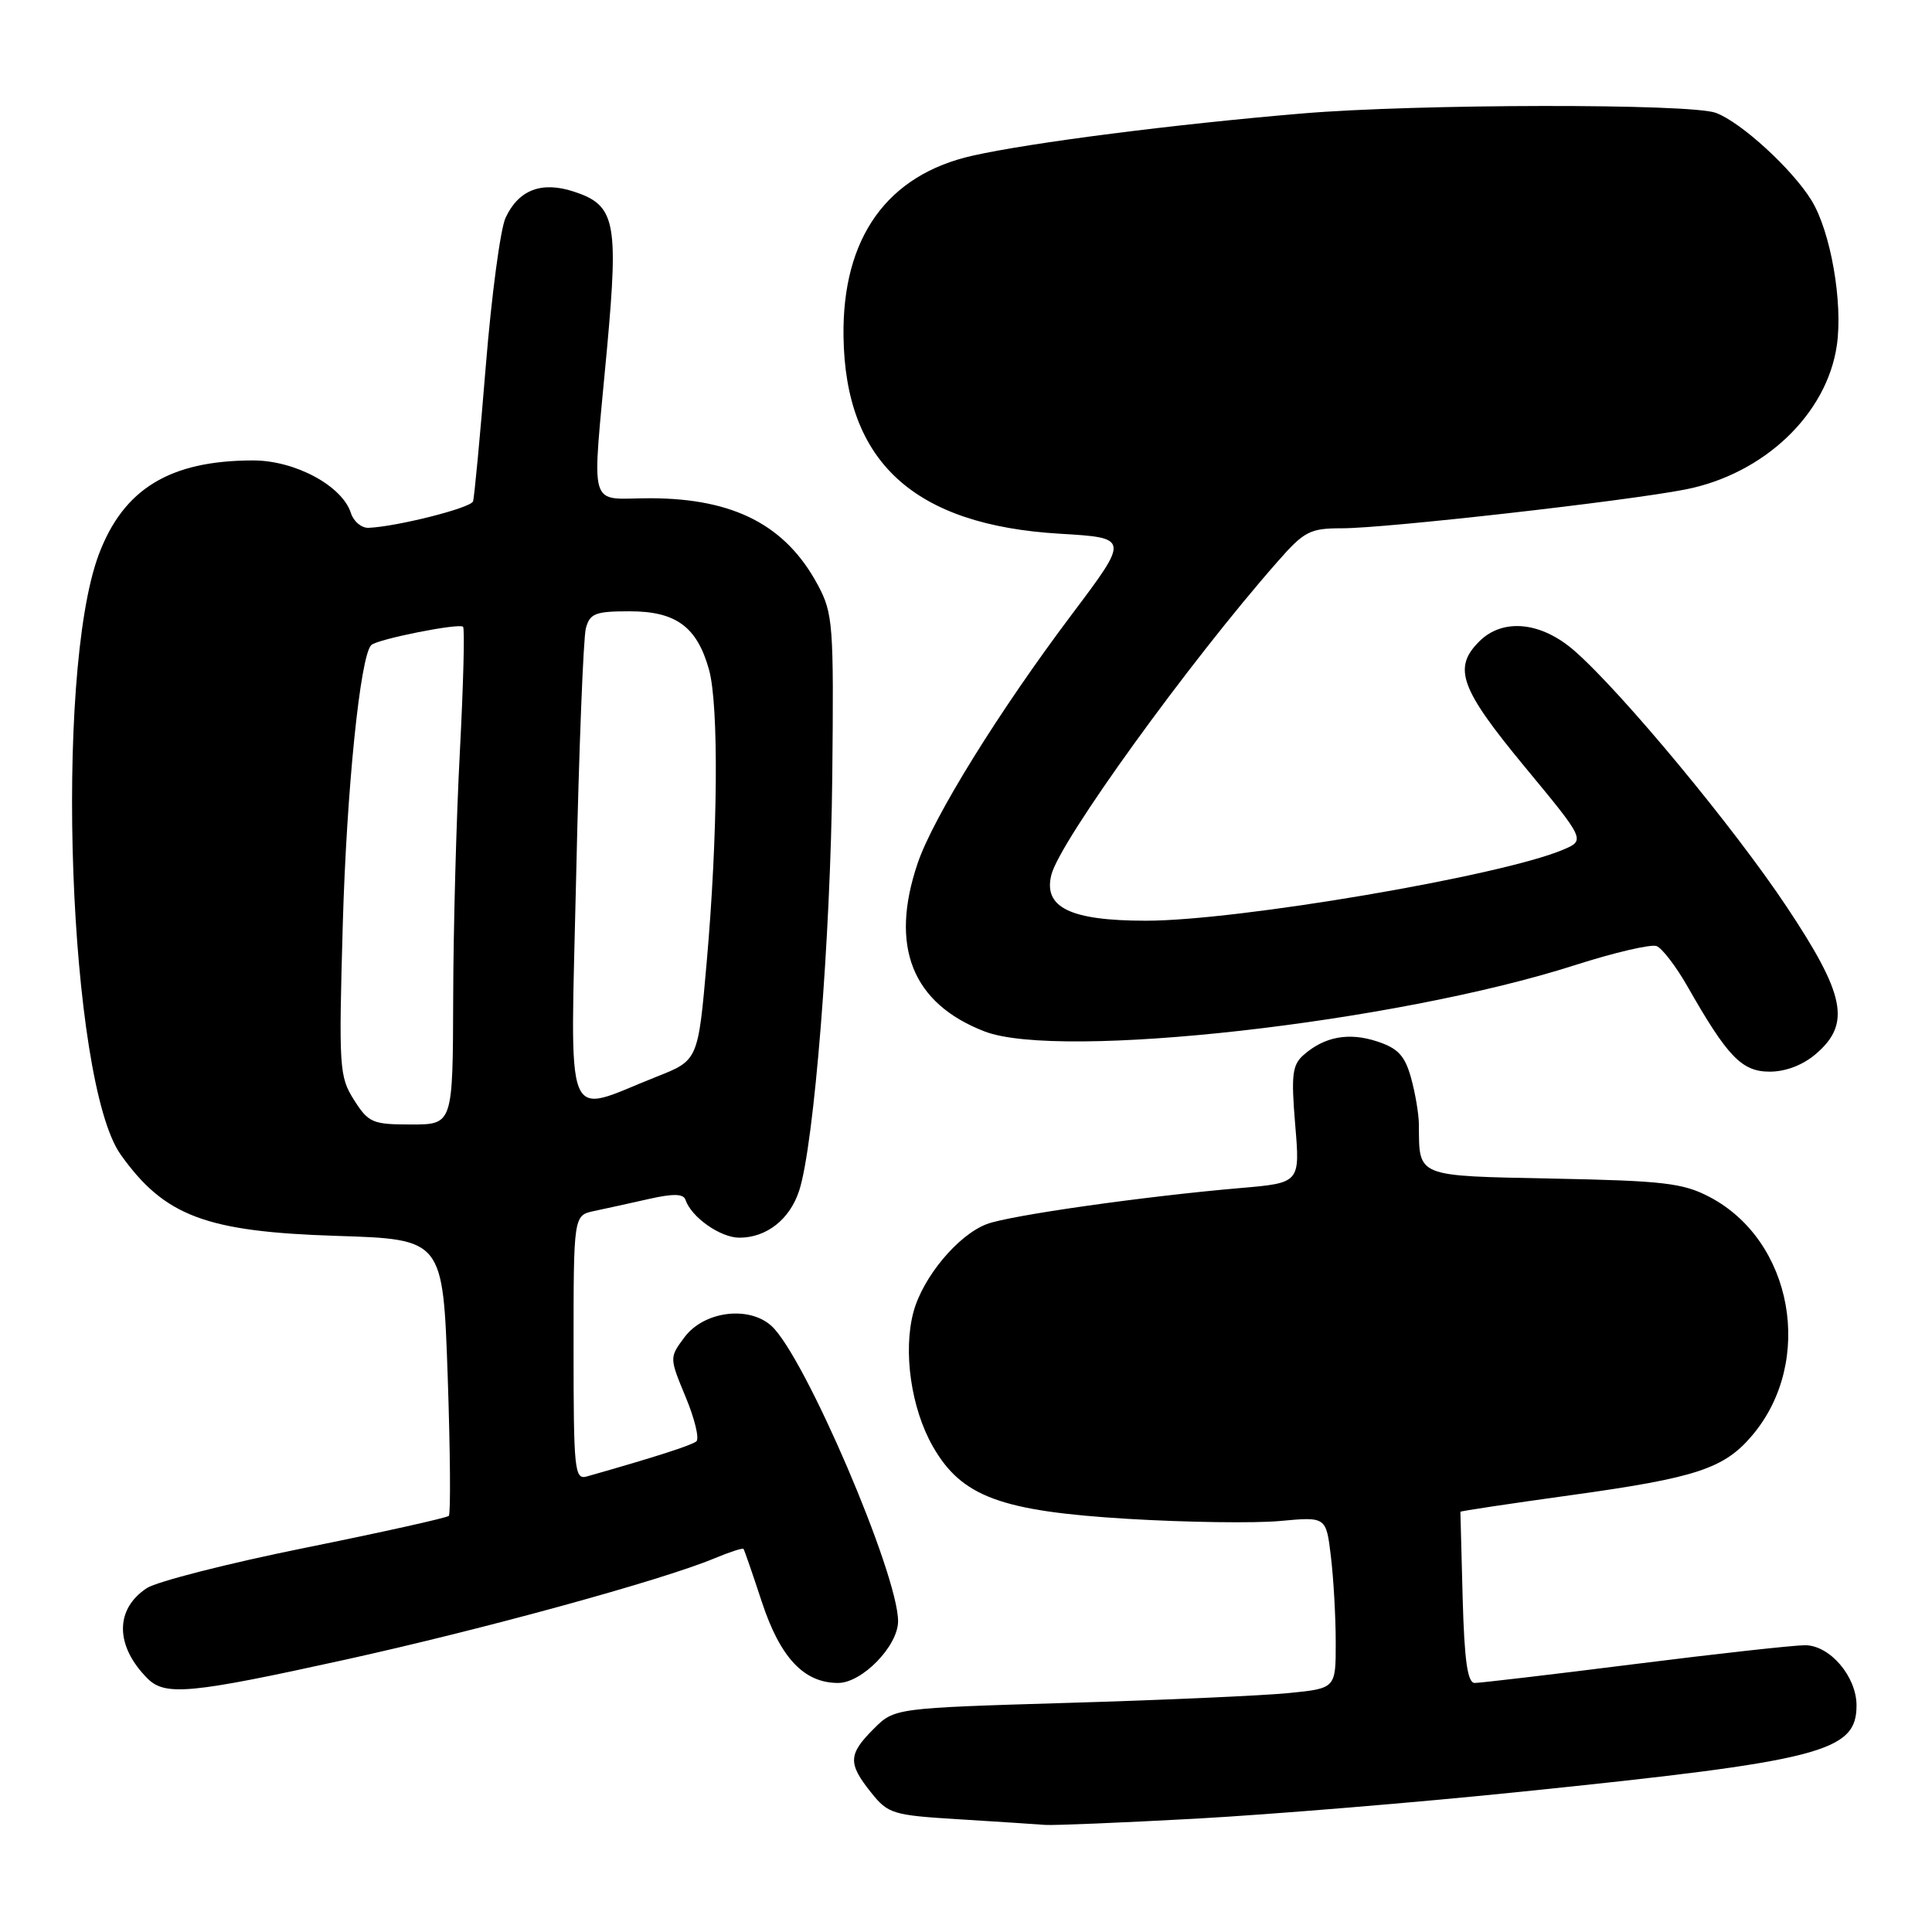 <?xml version="1.0" encoding="UTF-8" standalone="no"?>
<!DOCTYPE svg PUBLIC "-//W3C//DTD SVG 1.1//EN" "http://www.w3.org/Graphics/SVG/1.1/DTD/svg11.dtd" >
<svg xmlns="http://www.w3.org/2000/svg" xmlns:xlink="http://www.w3.org/1999/xlink" version="1.1" viewBox="0 0 256 256">
 <g >
 <path fill="currentColor"
d=" M 158.50 240.98 C 168.40 240.43 187.75 238.84 201.50 237.42 C 241.42 233.32 246.00 232.14 246.00 225.98 C 246.00 222.14 242.46 218.00 239.17 218.00 C 237.70 218.00 227.54 219.12 216.60 220.50 C 205.66 221.88 196.12 223.00 195.41 223.00 C 194.46 223.00 194.04 220.11 193.81 211.75 C 193.64 205.56 193.51 200.42 193.51 200.32 C 193.52 200.22 200.13 199.23 208.21 198.11 C 224.80 195.81 228.49 194.59 232.21 190.16 C 240.46 180.36 237.57 164.37 226.50 158.59 C 223.01 156.76 220.39 156.46 205.84 156.17 C 187.48 155.80 188.06 156.03 188.01 149.00 C 188.00 147.62 187.53 144.84 186.97 142.82 C 186.15 139.88 185.24 138.90 182.49 138.00 C 178.74 136.76 175.51 137.35 172.74 139.78 C 171.23 141.11 171.07 142.42 171.62 149.03 C 172.27 156.74 172.27 156.74 164.38 157.42 C 151.66 158.51 133.72 161.06 130.75 162.20 C 126.93 163.65 122.29 169.22 121.04 173.84 C 119.64 179.06 120.72 186.60 123.60 191.65 C 127.41 198.32 132.57 200.24 149.50 201.26 C 157.20 201.72 166.25 201.85 169.61 201.54 C 175.72 200.97 175.72 200.97 176.35 206.24 C 176.70 209.13 176.99 214.25 176.99 217.61 C 177.00 223.72 177.00 223.72 170.75 224.34 C 167.31 224.68 154.15 225.27 141.51 225.64 C 118.52 226.33 118.52 226.33 115.76 229.09 C 112.39 232.46 112.34 233.66 115.41 237.50 C 117.68 240.35 118.27 240.53 127.15 241.07 C 132.29 241.39 137.40 241.72 138.50 241.81 C 139.60 241.89 148.60 241.52 158.50 240.98 Z  M 45.69 219.93 C 64.03 215.89 87.76 209.38 94.69 206.48 C 96.68 205.65 98.40 205.09 98.52 205.24 C 98.63 205.38 99.72 208.53 100.94 212.24 C 103.38 219.65 106.52 223.00 111.05 223.00 C 114.23 223.00 119.00 218.10 119.00 214.82 C 119.00 208.55 106.60 179.64 102.21 175.68 C 99.20 172.97 93.25 173.75 90.69 177.20 C 88.69 179.89 88.69 179.89 90.86 185.13 C 92.06 188.01 92.69 190.65 92.27 190.99 C 91.62 191.52 86.71 193.10 77.75 195.64 C 76.13 196.10 76.00 194.82 76.00 178.59 C 76.00 161.04 76.00 161.04 78.75 160.46 C 80.26 160.14 83.51 159.43 85.98 158.87 C 89.21 158.14 90.56 158.17 90.83 158.98 C 91.60 161.29 95.46 164.00 97.97 164.00 C 101.58 164.00 104.66 161.57 105.90 157.75 C 107.88 151.63 110.06 124.32 110.28 102.91 C 110.49 82.71 110.38 81.27 108.36 77.50 C 104.13 69.61 97.28 66.06 86.25 66.02 C 77.74 66.00 78.41 68.32 80.45 46.00 C 81.97 29.31 81.51 27.16 76.01 25.38 C 71.74 23.99 68.71 25.16 66.99 28.86 C 66.31 30.31 65.13 39.15 64.37 48.50 C 63.61 57.85 62.85 65.92 62.68 66.43 C 62.40 67.31 52.55 69.79 48.82 69.94 C 47.89 69.97 46.85 69.09 46.50 67.99 C 45.35 64.37 39.09 61.00 33.52 61.01 C 22.50 61.02 16.35 64.78 13.08 73.50 C 7.13 89.43 9.10 143.30 15.99 152.99 C 21.80 161.15 27.27 163.21 44.60 163.76 C 58.69 164.21 58.69 164.21 59.32 182.30 C 59.66 192.25 59.73 200.60 59.47 200.86 C 59.21 201.12 50.65 203.03 40.44 205.09 C 30.24 207.15 20.80 209.56 19.46 210.43 C 15.20 213.23 15.24 218.10 19.56 222.42 C 21.89 224.75 25.30 224.42 45.69 219.93 Z  M 240.64 139.63 C 245.28 135.64 244.51 131.81 236.73 120.13 C 229.72 109.59 214.92 91.75 208.64 86.25 C 204.21 82.37 199.13 81.87 196.00 85.00 C 192.48 88.52 193.48 91.25 202.04 101.61 C 210.09 111.34 210.09 111.34 207.07 112.61 C 198.83 116.08 164.00 122.00 151.86 122.00 C 141.83 122.00 138.22 120.25 139.31 115.92 C 140.43 111.45 157.56 87.74 169.31 74.39 C 172.83 70.38 173.58 70.00 177.84 70.00 C 183.64 70.00 215.46 66.40 223.31 64.86 C 233.74 62.81 242.06 54.90 243.39 45.77 C 244.22 40.08 242.57 30.66 240.02 26.53 C 237.46 22.39 230.74 16.23 227.38 14.96 C 224.07 13.70 187.72 13.75 172.50 15.04 C 155.56 16.47 136.64 18.89 128.91 20.62 C 117.56 23.15 111.59 31.49 111.77 44.56 C 111.99 61.24 121.11 69.57 140.41 70.72 C 149.65 71.27 149.65 71.27 142.04 81.39 C 132.40 94.19 123.66 108.30 121.60 114.37 C 117.85 125.40 120.85 132.96 130.46 136.67 C 140.40 140.51 184.88 135.52 208.71 127.88 C 213.92 126.21 218.77 125.08 219.51 125.36 C 220.24 125.65 222.08 128.04 223.59 130.69 C 228.92 140.05 230.80 142.00 234.50 142.00 C 236.62 142.00 238.92 141.12 240.64 139.63 Z  M 46.91 145.75 C 44.95 142.66 44.88 141.51 45.42 122.50 C 45.93 104.66 47.73 86.93 49.19 85.48 C 49.96 84.70 60.86 82.53 61.36 83.05 C 61.59 83.30 61.40 90.70 60.94 99.50 C 60.47 108.30 60.07 123.04 60.05 132.25 C 60.00 149.00 60.00 149.00 54.49 149.00 C 49.35 149.00 48.83 148.77 46.91 145.75 Z  M 76.35 115.90 C 76.72 99.18 77.30 84.49 77.63 83.25 C 78.16 81.28 78.89 81.00 83.43 81.00 C 89.58 81.00 92.36 83.05 93.95 88.74 C 95.26 93.48 95.13 110.63 93.64 127.50 C 92.50 140.50 92.50 140.50 87.00 142.67 C 74.50 147.61 75.58 150.34 76.35 115.90 Z "/>
</g>
</svg>